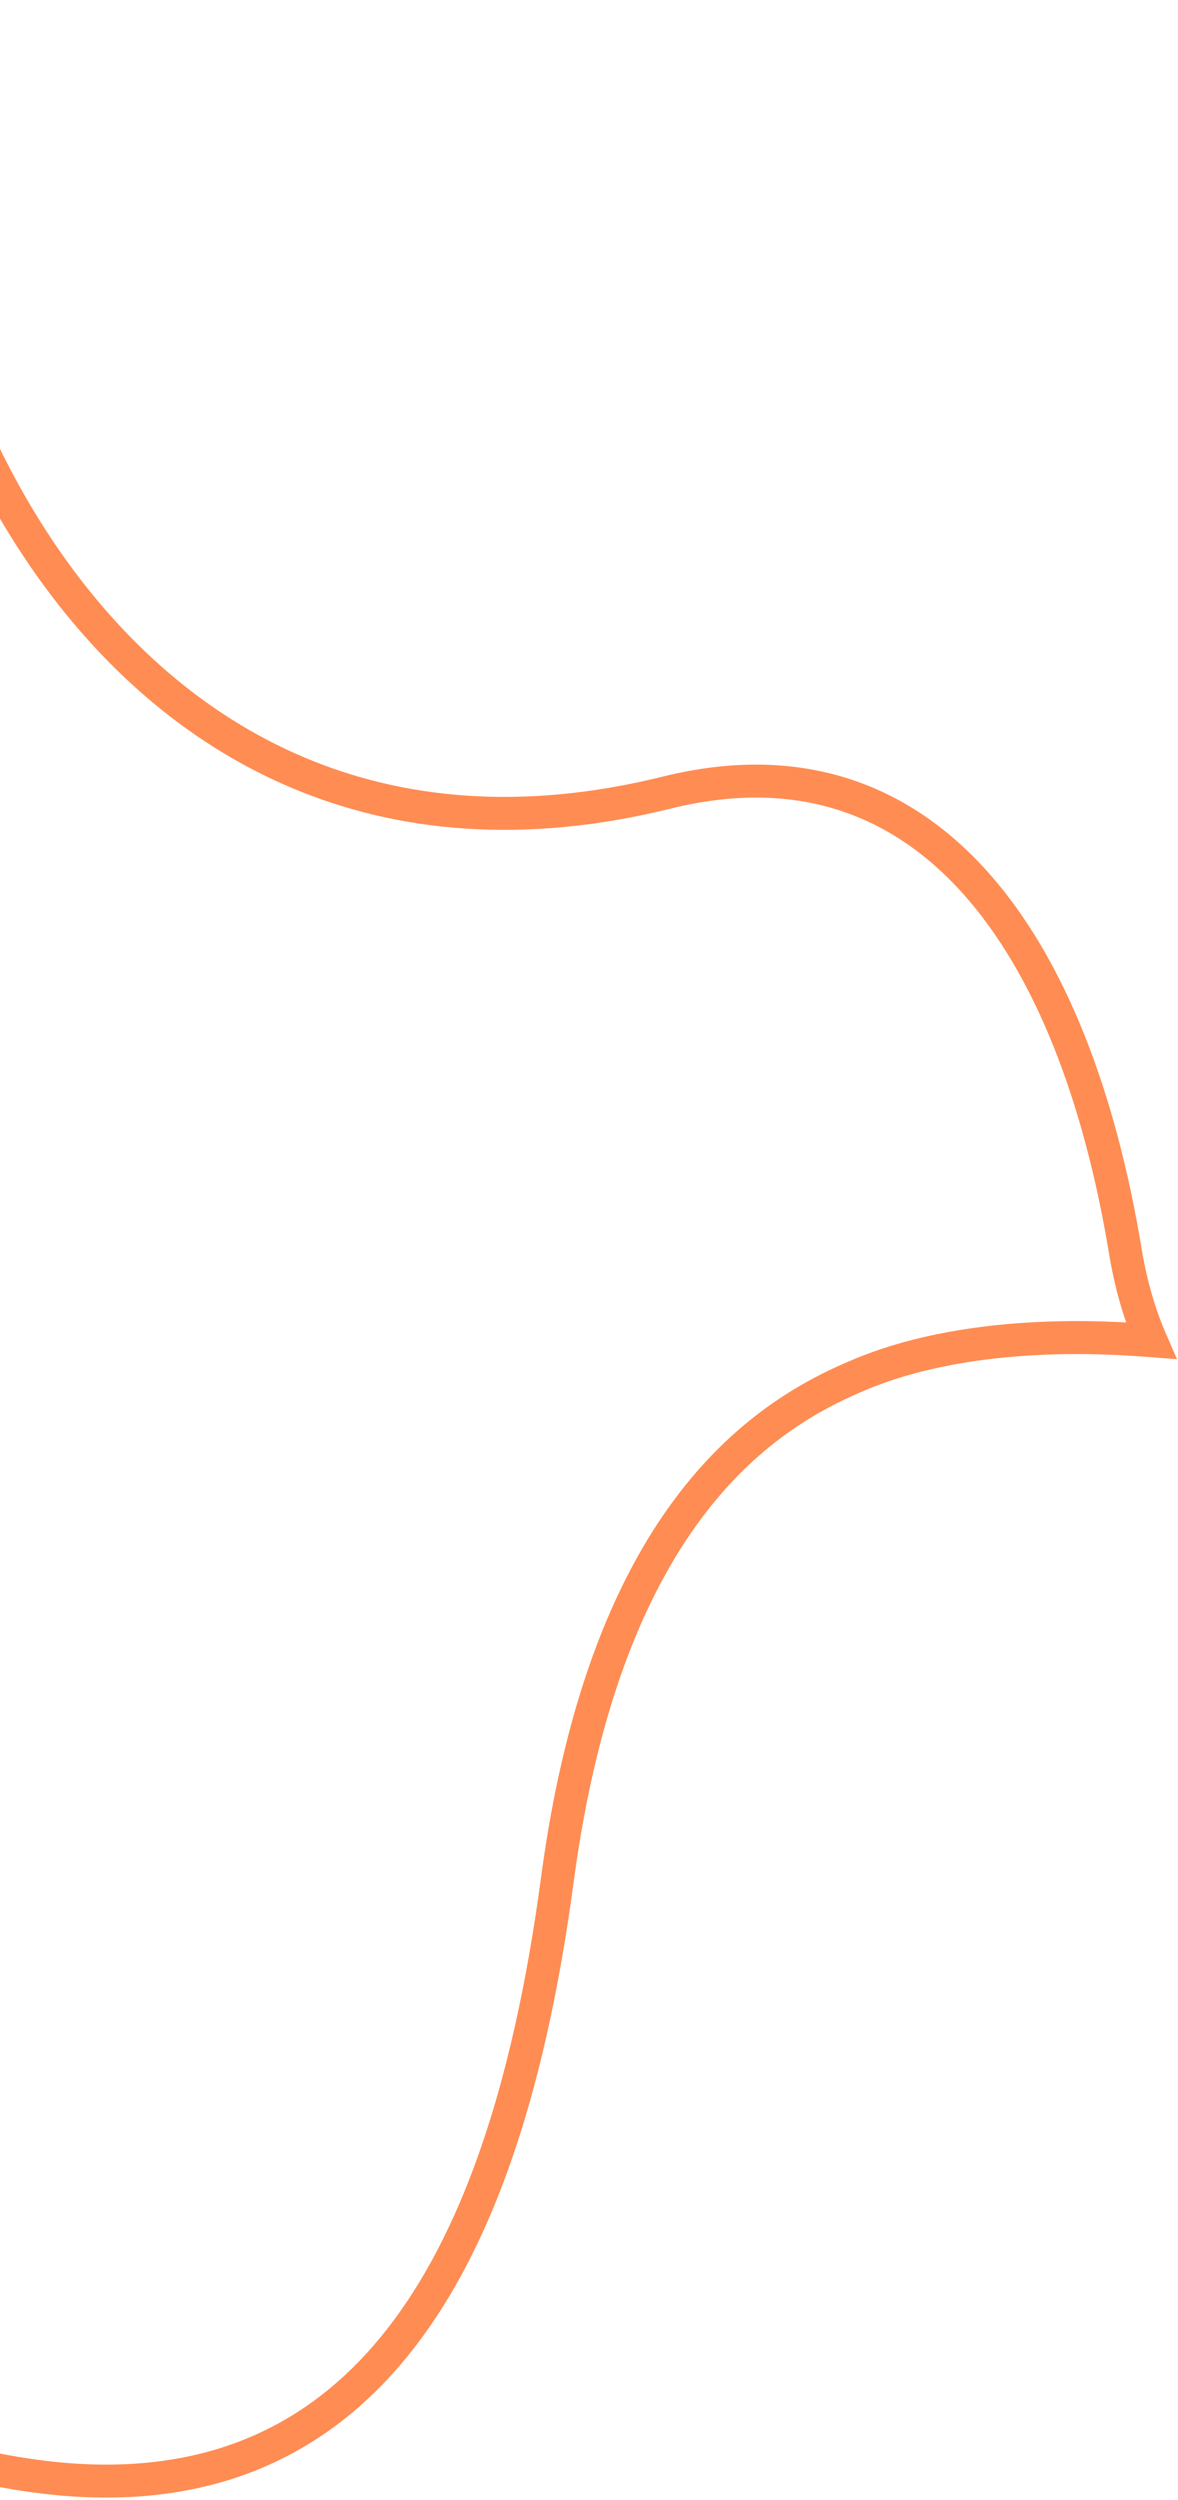 <svg width="429" height="910" viewBox="0 0 429 910" fill="none" xmlns="http://www.w3.org/2000/svg">
<path d="M-35.669 1C-53.669 111 32.331 340.571 242.831 288.5C337.831 265 391.306 343.303 409.831 455.5C411.831 467.615 414.982 478.405 419.164 488C406.111 487 355.506 483 314.006 500C279.568 514.107 221.006 549.5 203.006 684C182.914 834.138 122.006 961 -72.994 875.5" stroke="#FF8C52" stroke-width="12"/>
</svg>
